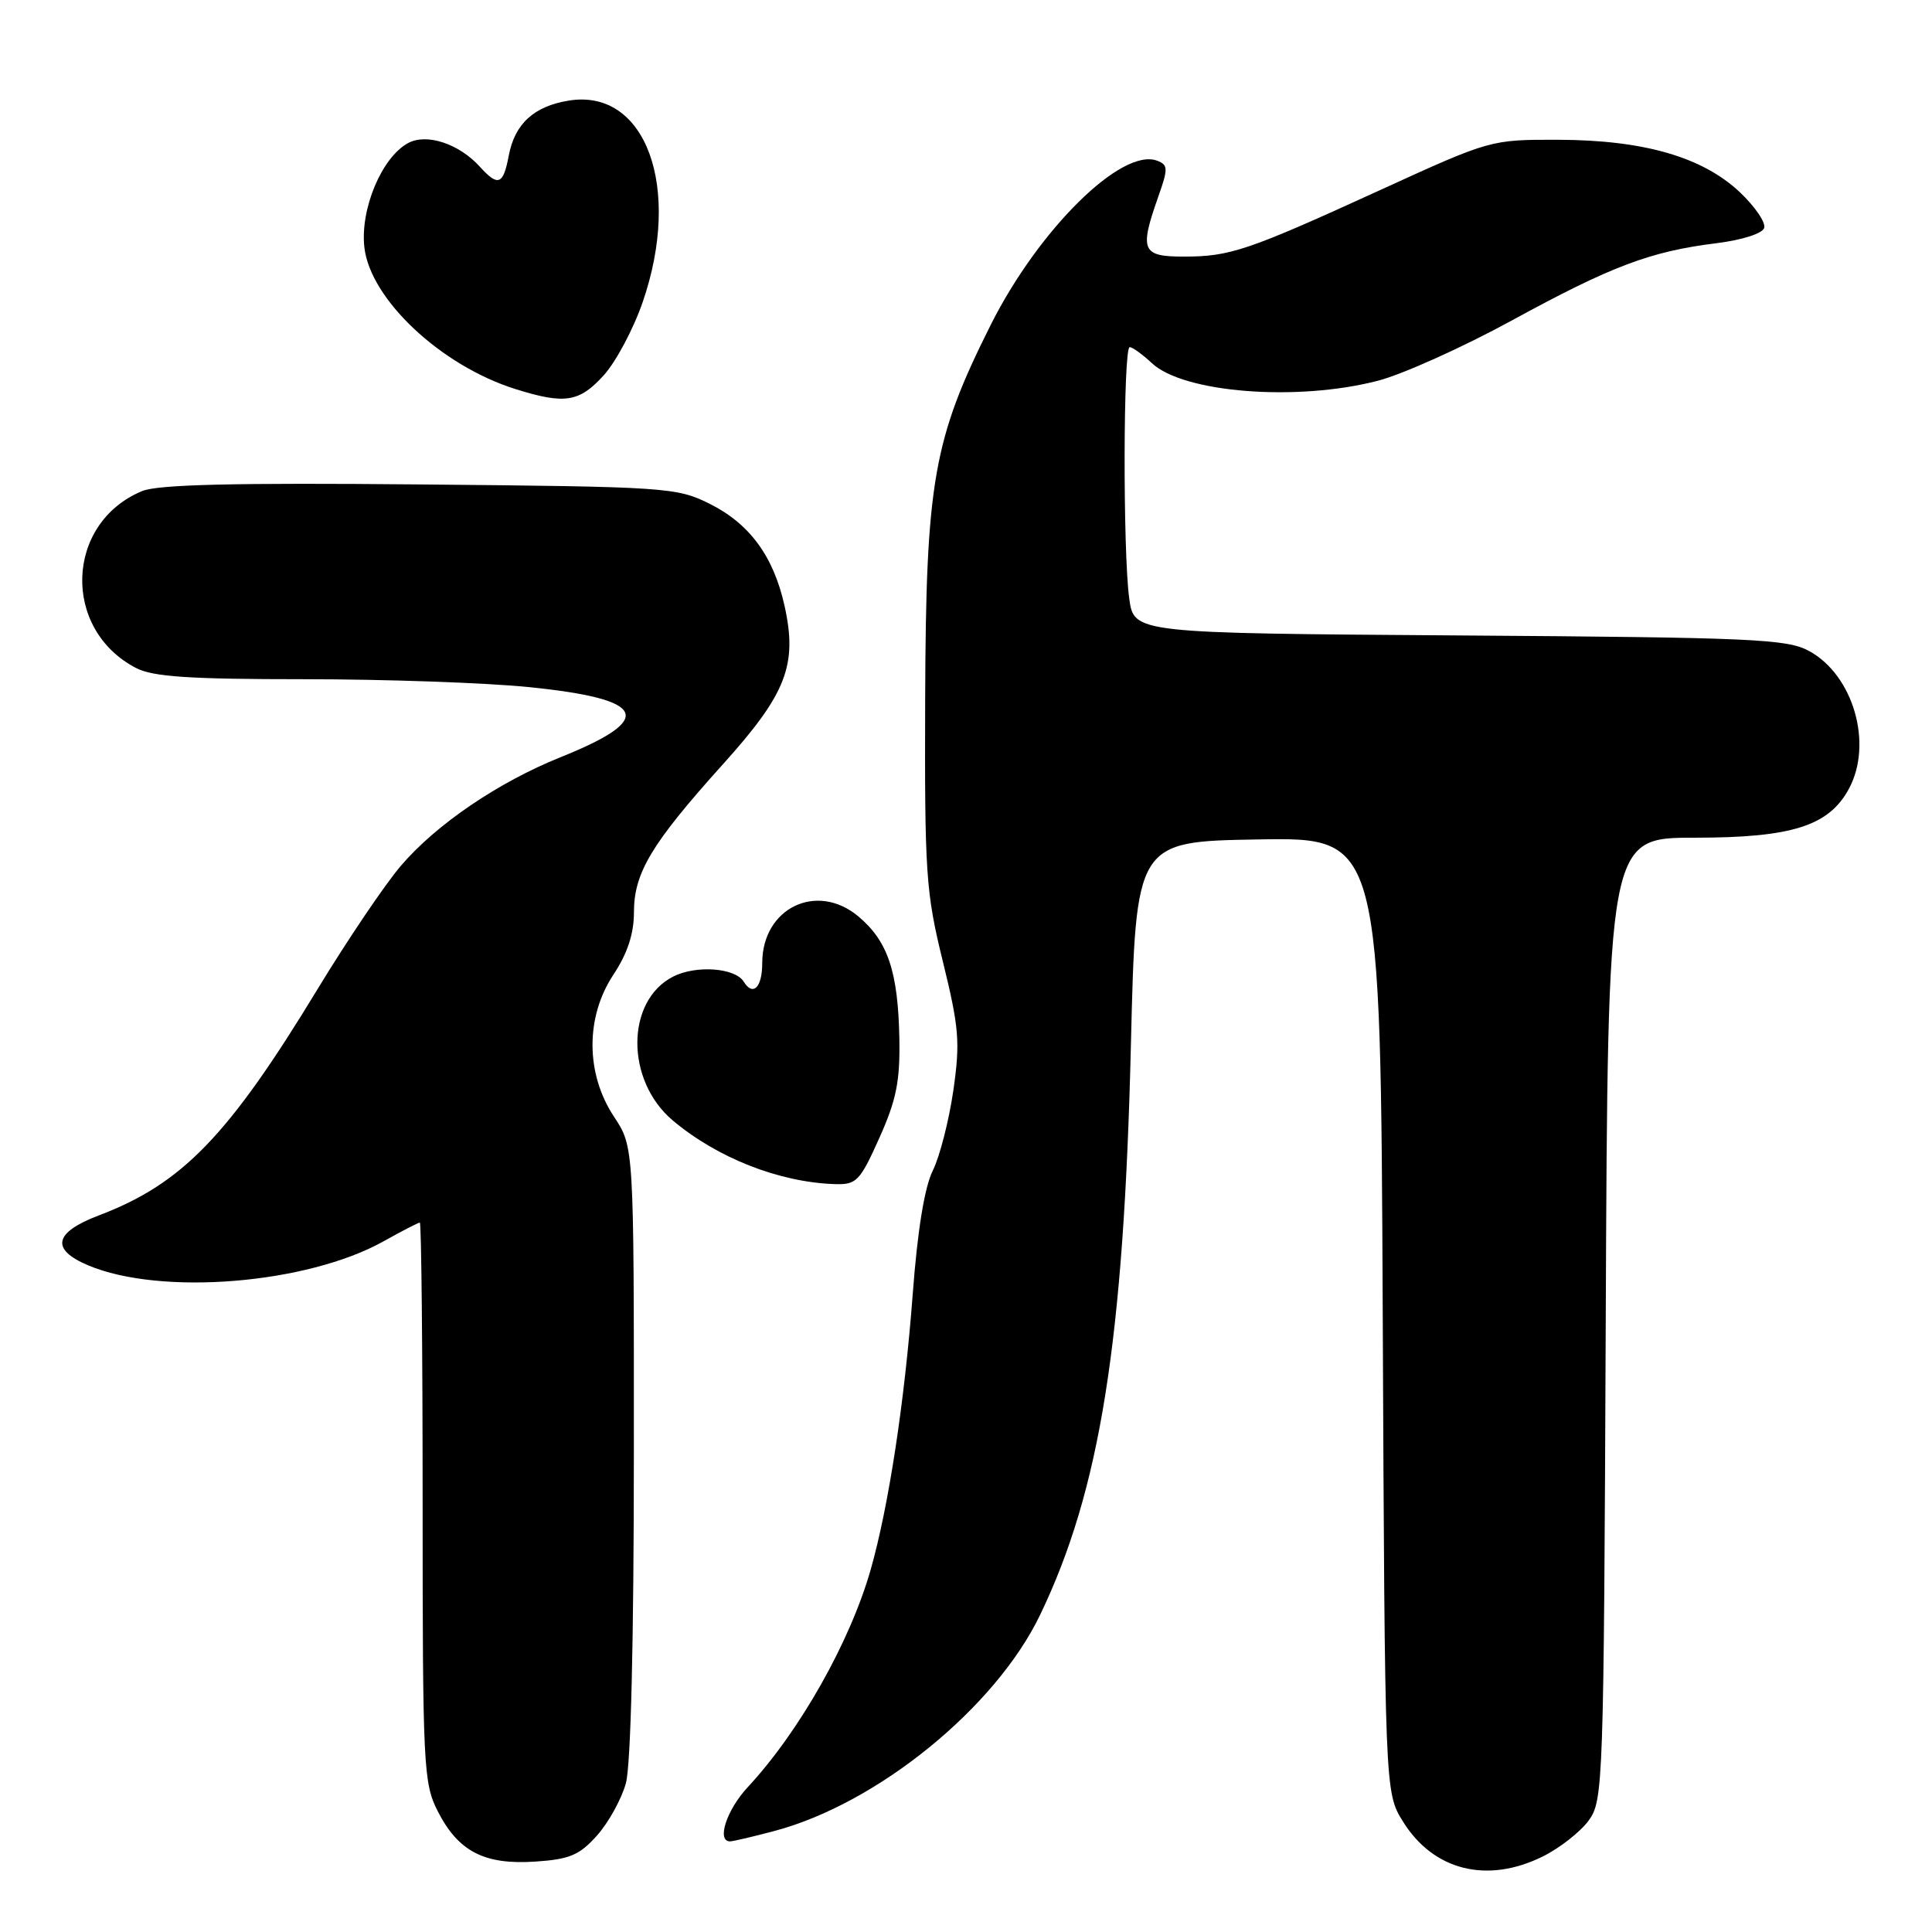 <?xml version="1.0" encoding="UTF-8" standalone="no"?>
<!DOCTYPE svg PUBLIC "-//W3C//DTD SVG 1.1//EN" "http://www.w3.org/Graphics/SVG/1.1/DTD/svg11.dtd" >
<svg xmlns="http://www.w3.org/2000/svg" xmlns:xlink="http://www.w3.org/1999/xlink" version="1.1" viewBox="0 0 256 256">
 <g >
 <path fill="currentColor"
d=" M 204.43 245.99 C 206.67 244.88 209.40 242.74 210.50 241.24 C 212.44 238.58 212.51 236.70 212.77 174.75 C 213.04 111.00 213.04 111.00 224.56 111.00 C 237.46 111.00 242.36 109.44 245.01 104.48 C 248.20 98.52 245.57 89.46 239.73 86.27 C 236.81 84.67 232.37 84.47 193.38 84.20 C 150.26 83.90 150.26 83.90 149.63 79.31 C 148.78 73.11 148.83 46.00 149.69 46.00 C 150.06 46.00 151.39 46.96 152.63 48.12 C 156.82 52.05 171.82 53.23 182.54 50.46 C 185.82 49.62 193.83 46.01 200.35 42.45 C 213.50 35.27 218.67 33.31 227.42 32.23 C 230.80 31.81 233.52 30.95 233.76 30.21 C 234.00 29.50 232.55 27.37 230.54 25.47 C 225.58 20.80 217.83 18.56 206.50 18.52 C 197.51 18.50 197.49 18.51 183.00 25.13 C 165.31 33.22 163.00 34.00 156.85 34.00 C 151.30 34.00 150.96 33.20 153.47 26.08 C 154.80 22.33 154.78 21.85 153.34 21.30 C 148.66 19.50 137.63 30.38 131.27 43.06 C 123.66 58.24 122.69 63.80 122.59 92.50 C 122.51 115.75 122.67 118.19 124.93 127.39 C 127.09 136.20 127.24 138.08 126.32 144.51 C 125.74 148.49 124.52 153.26 123.60 155.11 C 122.51 157.29 121.57 163.04 120.94 171.49 C 119.86 185.80 117.76 199.55 115.38 207.95 C 112.65 217.55 105.94 229.43 99.08 236.81 C 96.27 239.83 94.91 244.02 96.75 243.99 C 97.16 243.98 99.81 243.36 102.63 242.61 C 116.28 238.98 131.91 226.26 137.81 214.00 C 145.77 197.47 148.91 177.76 149.85 138.50 C 150.50 111.50 150.50 111.50 166.72 111.23 C 182.94 110.95 182.94 110.95 183.22 174.23 C 183.50 237.50 183.50 237.50 185.90 241.36 C 189.94 247.87 197.06 249.64 204.43 245.99 Z  M 79.11 243.21 C 80.63 241.50 82.35 238.40 82.93 236.30 C 83.59 233.92 83.99 217.42 83.99 192.23 C 84.00 151.96 84.00 151.96 81.36 147.97 C 77.59 142.27 77.56 134.77 81.28 129.15 C 83.14 126.34 84.00 123.73 84.00 120.89 C 84.00 115.65 86.32 111.79 95.79 101.27 C 104.21 91.93 105.70 88.10 103.95 80.25 C 102.49 73.70 99.31 69.37 94.00 66.74 C 89.65 64.58 88.36 64.49 55.61 64.19 C 31.03 63.96 20.92 64.20 18.83 65.07 C 8.63 69.30 8.15 83.40 18.04 88.52 C 20.28 89.68 25.13 90.00 40.34 90.00 C 51.04 90.00 64.45 90.47 70.14 91.05 C 85.75 92.64 86.93 95.25 74.31 100.32 C 66.02 103.65 57.81 109.23 53.12 114.72 C 51.00 117.20 46.06 124.52 42.13 130.98 C 30.29 150.50 24.15 156.86 13.09 161.05 C 7.15 163.31 6.67 165.54 11.67 167.66 C 21.30 171.72 40.68 170.15 50.84 164.47 C 53.27 163.11 55.42 162.00 55.63 162.00 C 55.83 162.00 56.00 178.67 56.00 199.04 C 56.00 234.14 56.11 236.29 58.01 240.01 C 60.73 245.34 64.18 247.12 70.92 246.67 C 75.48 246.37 76.78 245.82 79.11 243.21 Z  M 116.51 150.80 C 118.77 145.77 119.27 143.28 119.17 137.62 C 119.00 128.75 117.66 124.73 113.75 121.44 C 108.24 116.81 101.00 120.31 101.00 127.61 C 101.00 130.84 99.78 132.07 98.55 130.08 C 97.40 128.22 92.18 127.86 89.16 129.42 C 82.89 132.66 82.88 143.20 89.15 148.47 C 95.06 153.44 103.26 156.66 110.61 156.90 C 113.49 156.99 113.94 156.53 116.51 150.80 Z  M 79.98 49.75 C 81.61 47.96 83.94 43.58 85.17 40.00 C 90.39 24.81 85.56 11.67 75.36 13.33 C 70.74 14.08 68.20 16.41 67.41 20.64 C 66.68 24.50 66.00 24.76 63.58 22.09 C 60.83 19.05 56.55 17.63 54.09 18.95 C 50.60 20.82 47.71 27.69 48.28 32.77 C 49.06 39.67 58.45 48.47 68.32 51.56 C 74.84 53.60 76.75 53.30 79.98 49.75 Z "/>
</g>
</svg>